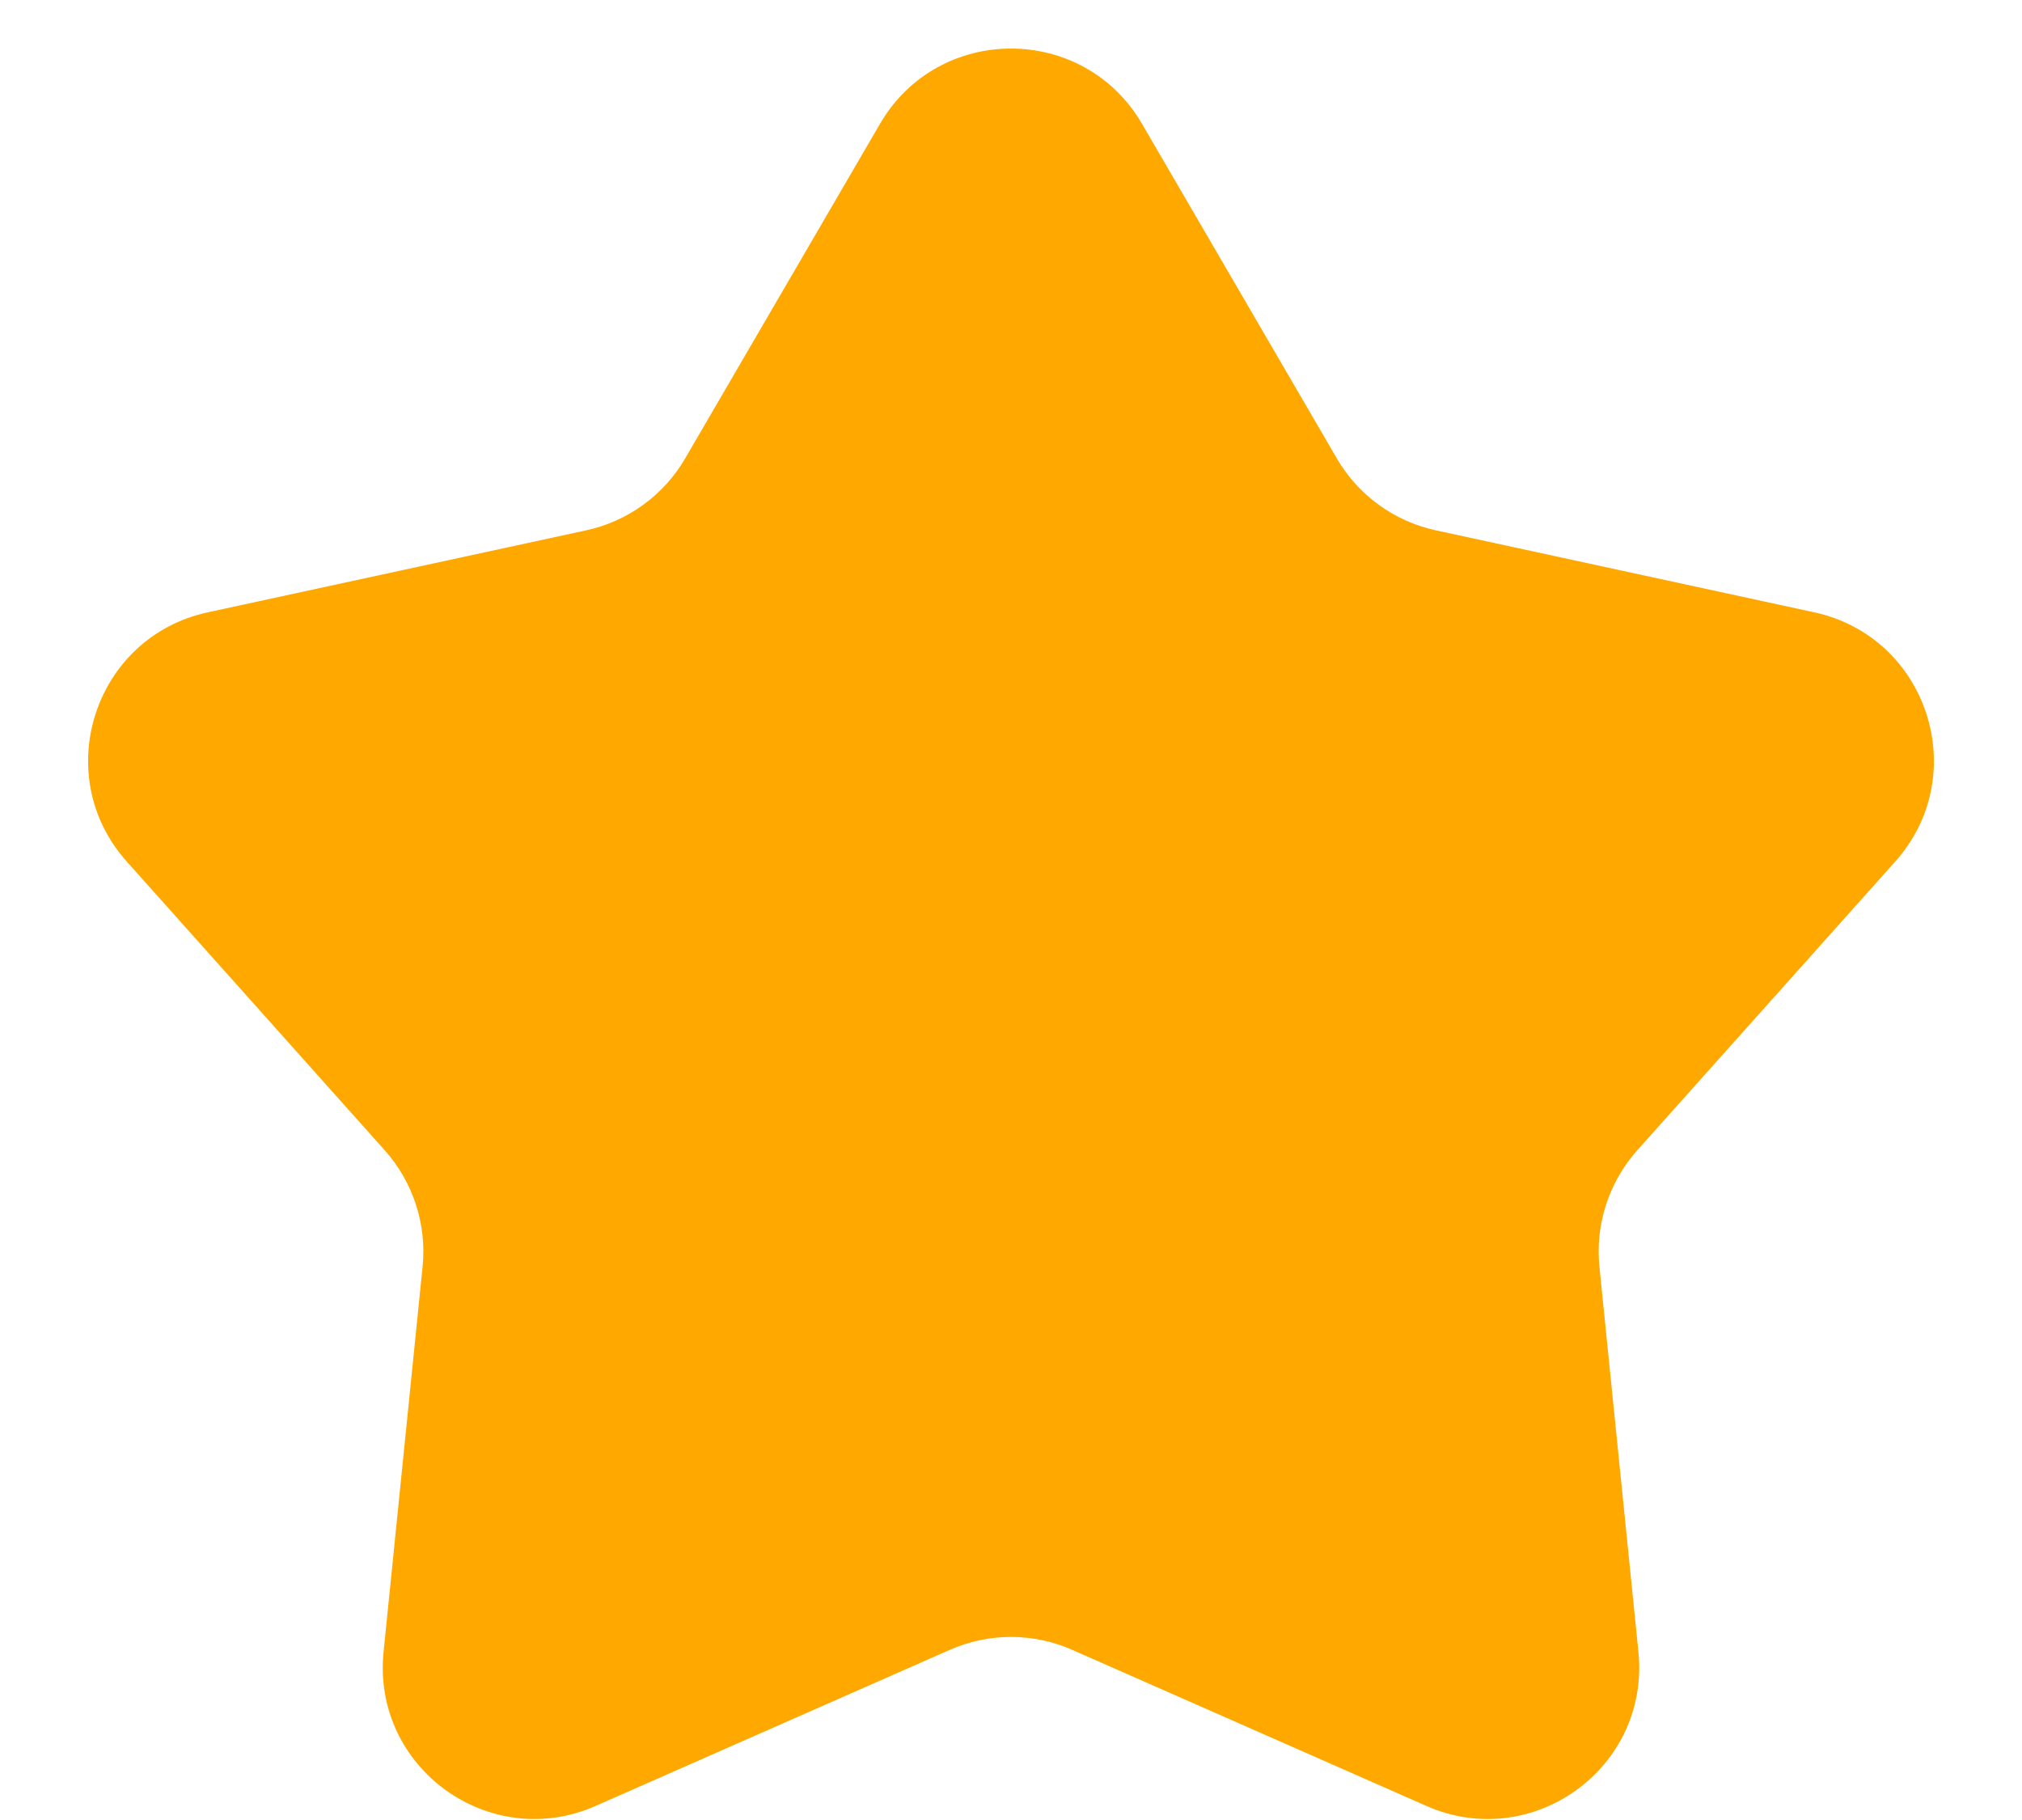 <svg width="20" height="18" viewBox="0 0 20 18" fill="none" xmlns="http://www.w3.org/2000/svg"><path d="M8.704 1.225C9.282 0.232 10.718 0.232 11.296 1.225L13.223 4.534C13.435 4.898 13.79 5.156 14.202 5.245L17.945 6.056C19.068 6.299 19.512 7.664 18.746 8.521L16.194 11.377C15.914 11.691 15.778 12.108 15.82 12.527L16.206 16.337C16.322 17.481 15.161 18.324 14.109 17.861L10.605 16.317C10.22 16.147 9.78 16.147 9.395 16.317L5.891 17.861C4.839 18.324 3.678 17.481 3.794 16.337L4.18 12.527C4.222 12.108 4.086 11.691 3.806 11.377L1.254 8.521C0.488 7.664 0.932 6.299 2.055 6.056L5.798 5.245C6.209 5.156 6.565 4.898 6.777 4.534L8.704 1.225Z" fill="#ffa800"></path><defs><linearGradient id="halfFill" x1="0" y1="10" x2="20" y2="10" gradientUnits="userSpaceOnUse"><stop stop-color="#FFA800"></stop><stop offset="0.5" stop-color="#FFA800"></stop><stop offset="0.504" stop-color="#D7DDE3"></stop><stop offset="1" stop-color="#D7DDE3"></stop></linearGradient></defs></svg>